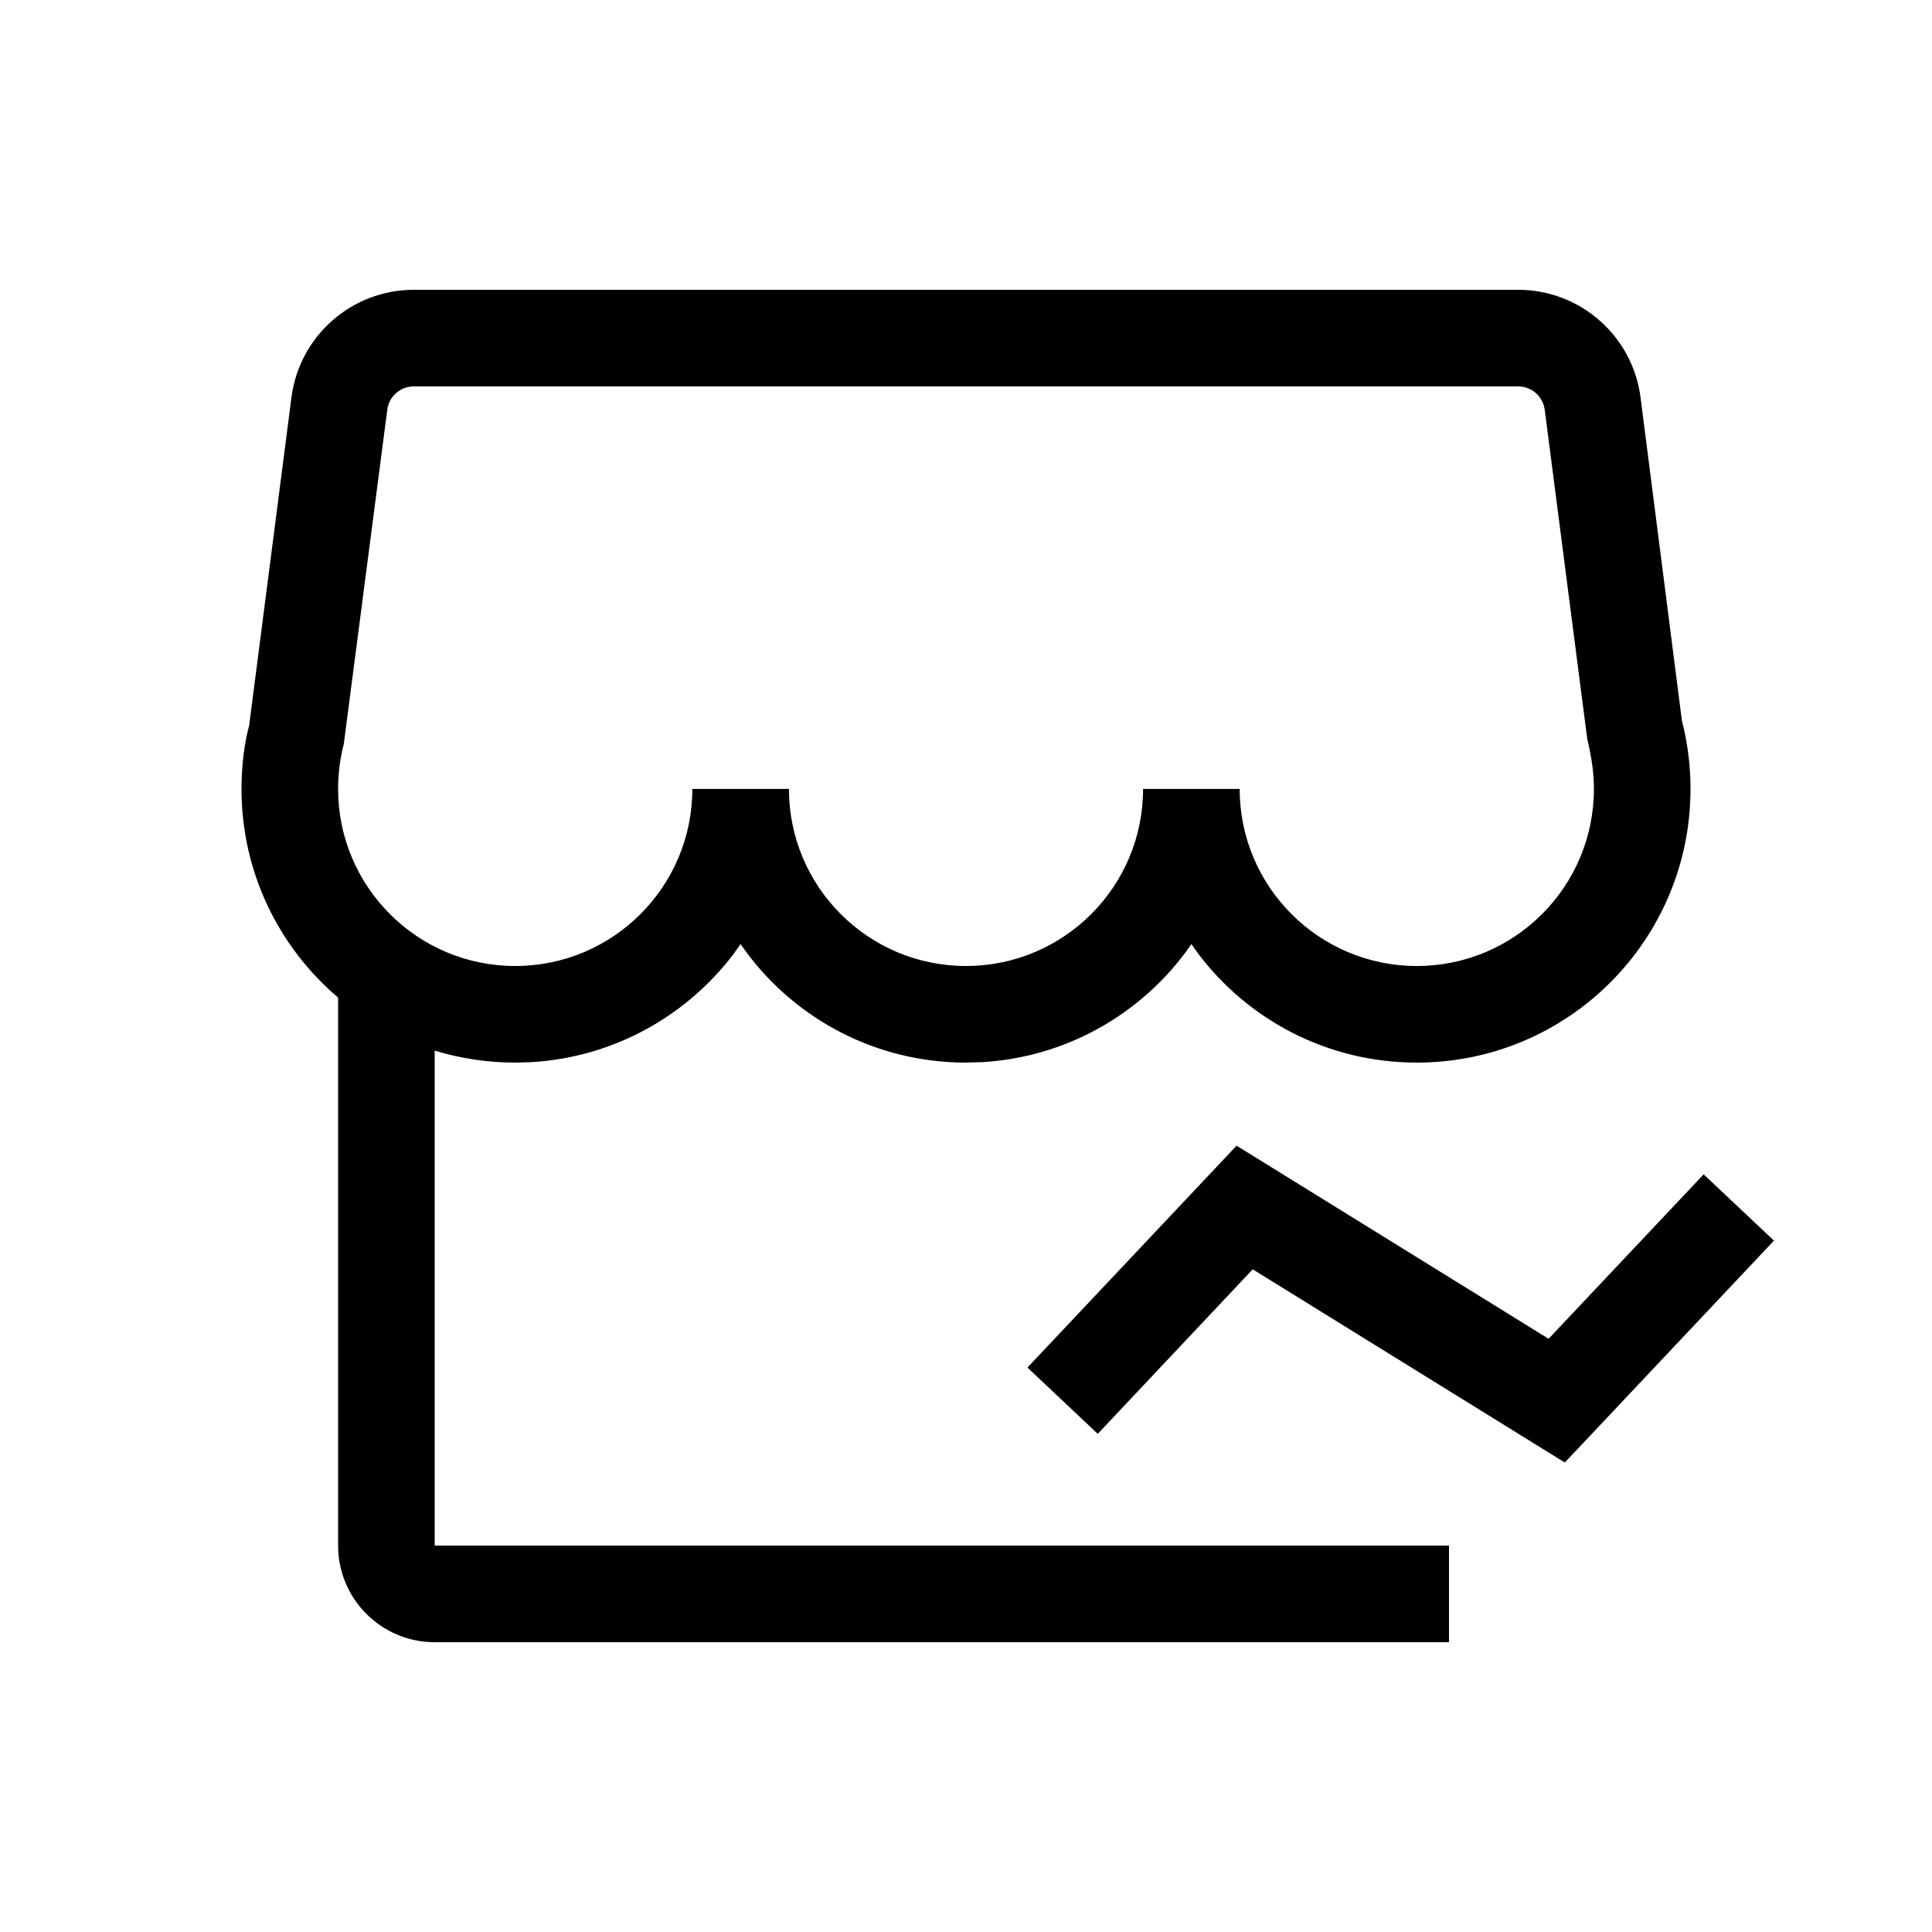 <svg width="20" height="20" viewBox="0 0 20 20" fill="none" xmlns="http://www.w3.org/2000/svg" xmlns:xlink="http://www.w3.org/1999/xlink">
	<path id="形状结合" d="M4.284 3L15.716 3C16.358 3 16.901 3.477 16.983 4.115L17.411 7.46C17.47 7.689 17.5 7.926 17.5 8.167C17.5 9.731 16.232 11 14.667 11C13.739 11 12.916 10.555 12.399 9.866L12.333 9.773L12.267 9.866C11.783 10.511 11.029 10.943 10.173 10.995L10 11C9.073 11 8.249 10.555 7.733 9.866L7.666 9.773L7.601 9.866C7.116 10.511 6.362 10.943 5.506 10.995L5.333 11C5.043 11 4.763 10.956 4.5 10.876L4.5 16L15 16L15 17L4.5 17C3.948 17 3.5 16.552 3.5 16L3.5 10.327C2.888 9.807 2.5 9.032 2.5 8.167C2.5 7.923 2.531 7.682 2.579 7.512L3.017 4.115C3.099 3.477 3.641 3 4.284 3ZM4.284 4L15.716 4C15.855 4 15.973 4.104 15.991 4.242L16.431 7.648C16.48 7.857 16.5 8.01 16.5 8.167C16.5 9.179 15.679 10 14.667 10C13.654 10 12.833 9.179 12.833 8.167L11.833 8.167C11.833 9.179 11.012 10 10 10C8.987 10 8.167 9.179 8.167 8.167L7.167 8.167C7.167 9.179 6.346 10 5.333 10C4.321 10 3.5 9.179 3.5 8.167C3.5 8.008 3.52 7.852 3.559 7.702L4.009 4.242C4.026 4.104 4.144 4 4.284 4ZM12.801 11.86L10.636 14.157L11.364 14.843L12.968 13.14L16.199 15.14L18.364 12.843L17.636 12.157L16.031 13.859L12.801 11.86Z" clip-rule="evenodd" fill-rule="evenodd" fill="#000000" fill-opacity="1"/>
</svg>
